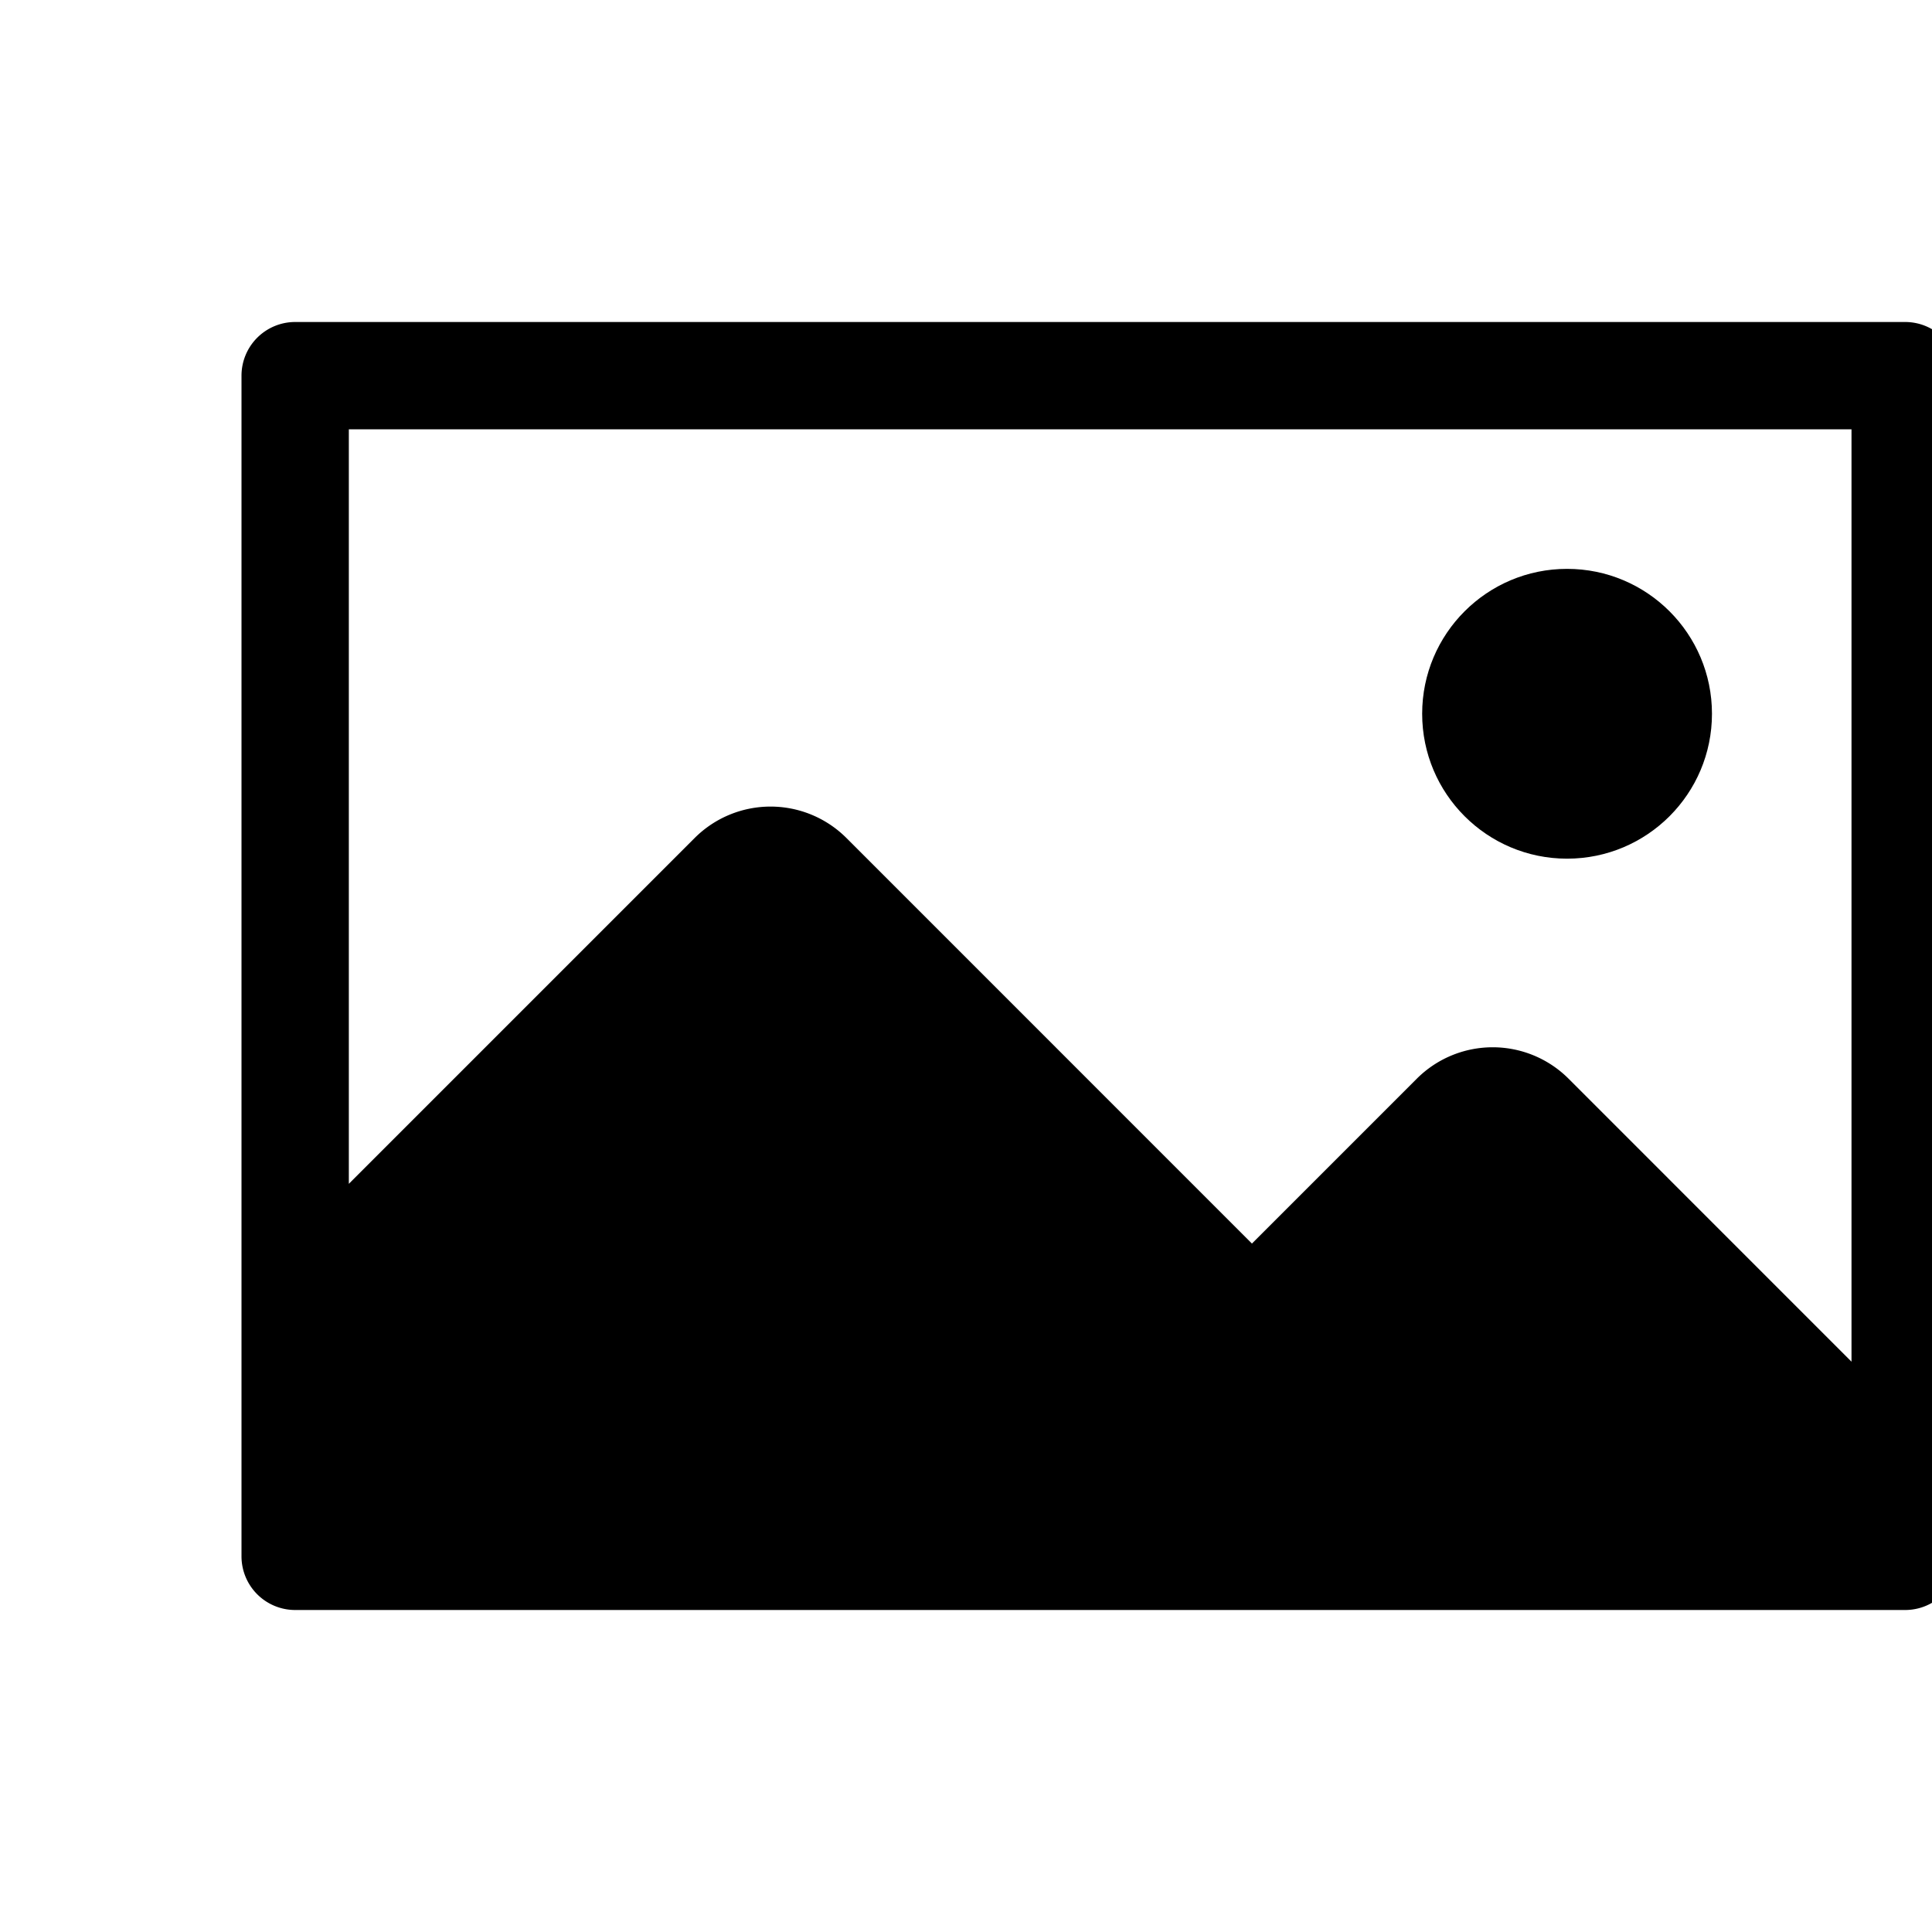 <svg viewBox="0 0 31 36" width="20px" height="20px"><path d="M33 6H3a1 1 0 0 0-1 1v22a1 1 0 0 0 1 1h30a1 1 0 0 0 1-1V7a1 1 0 0 0-1-1zm-1 19.373L26.728 20.1a2 2 0 0 0-2.828 0l-3.072 3.072-7.556-7.557a2 2 0 0 0-2.828 0L4 22.059V8h28z"></path><circle cx="26.7" cy="13.3" r="2.7"></circle></svg>